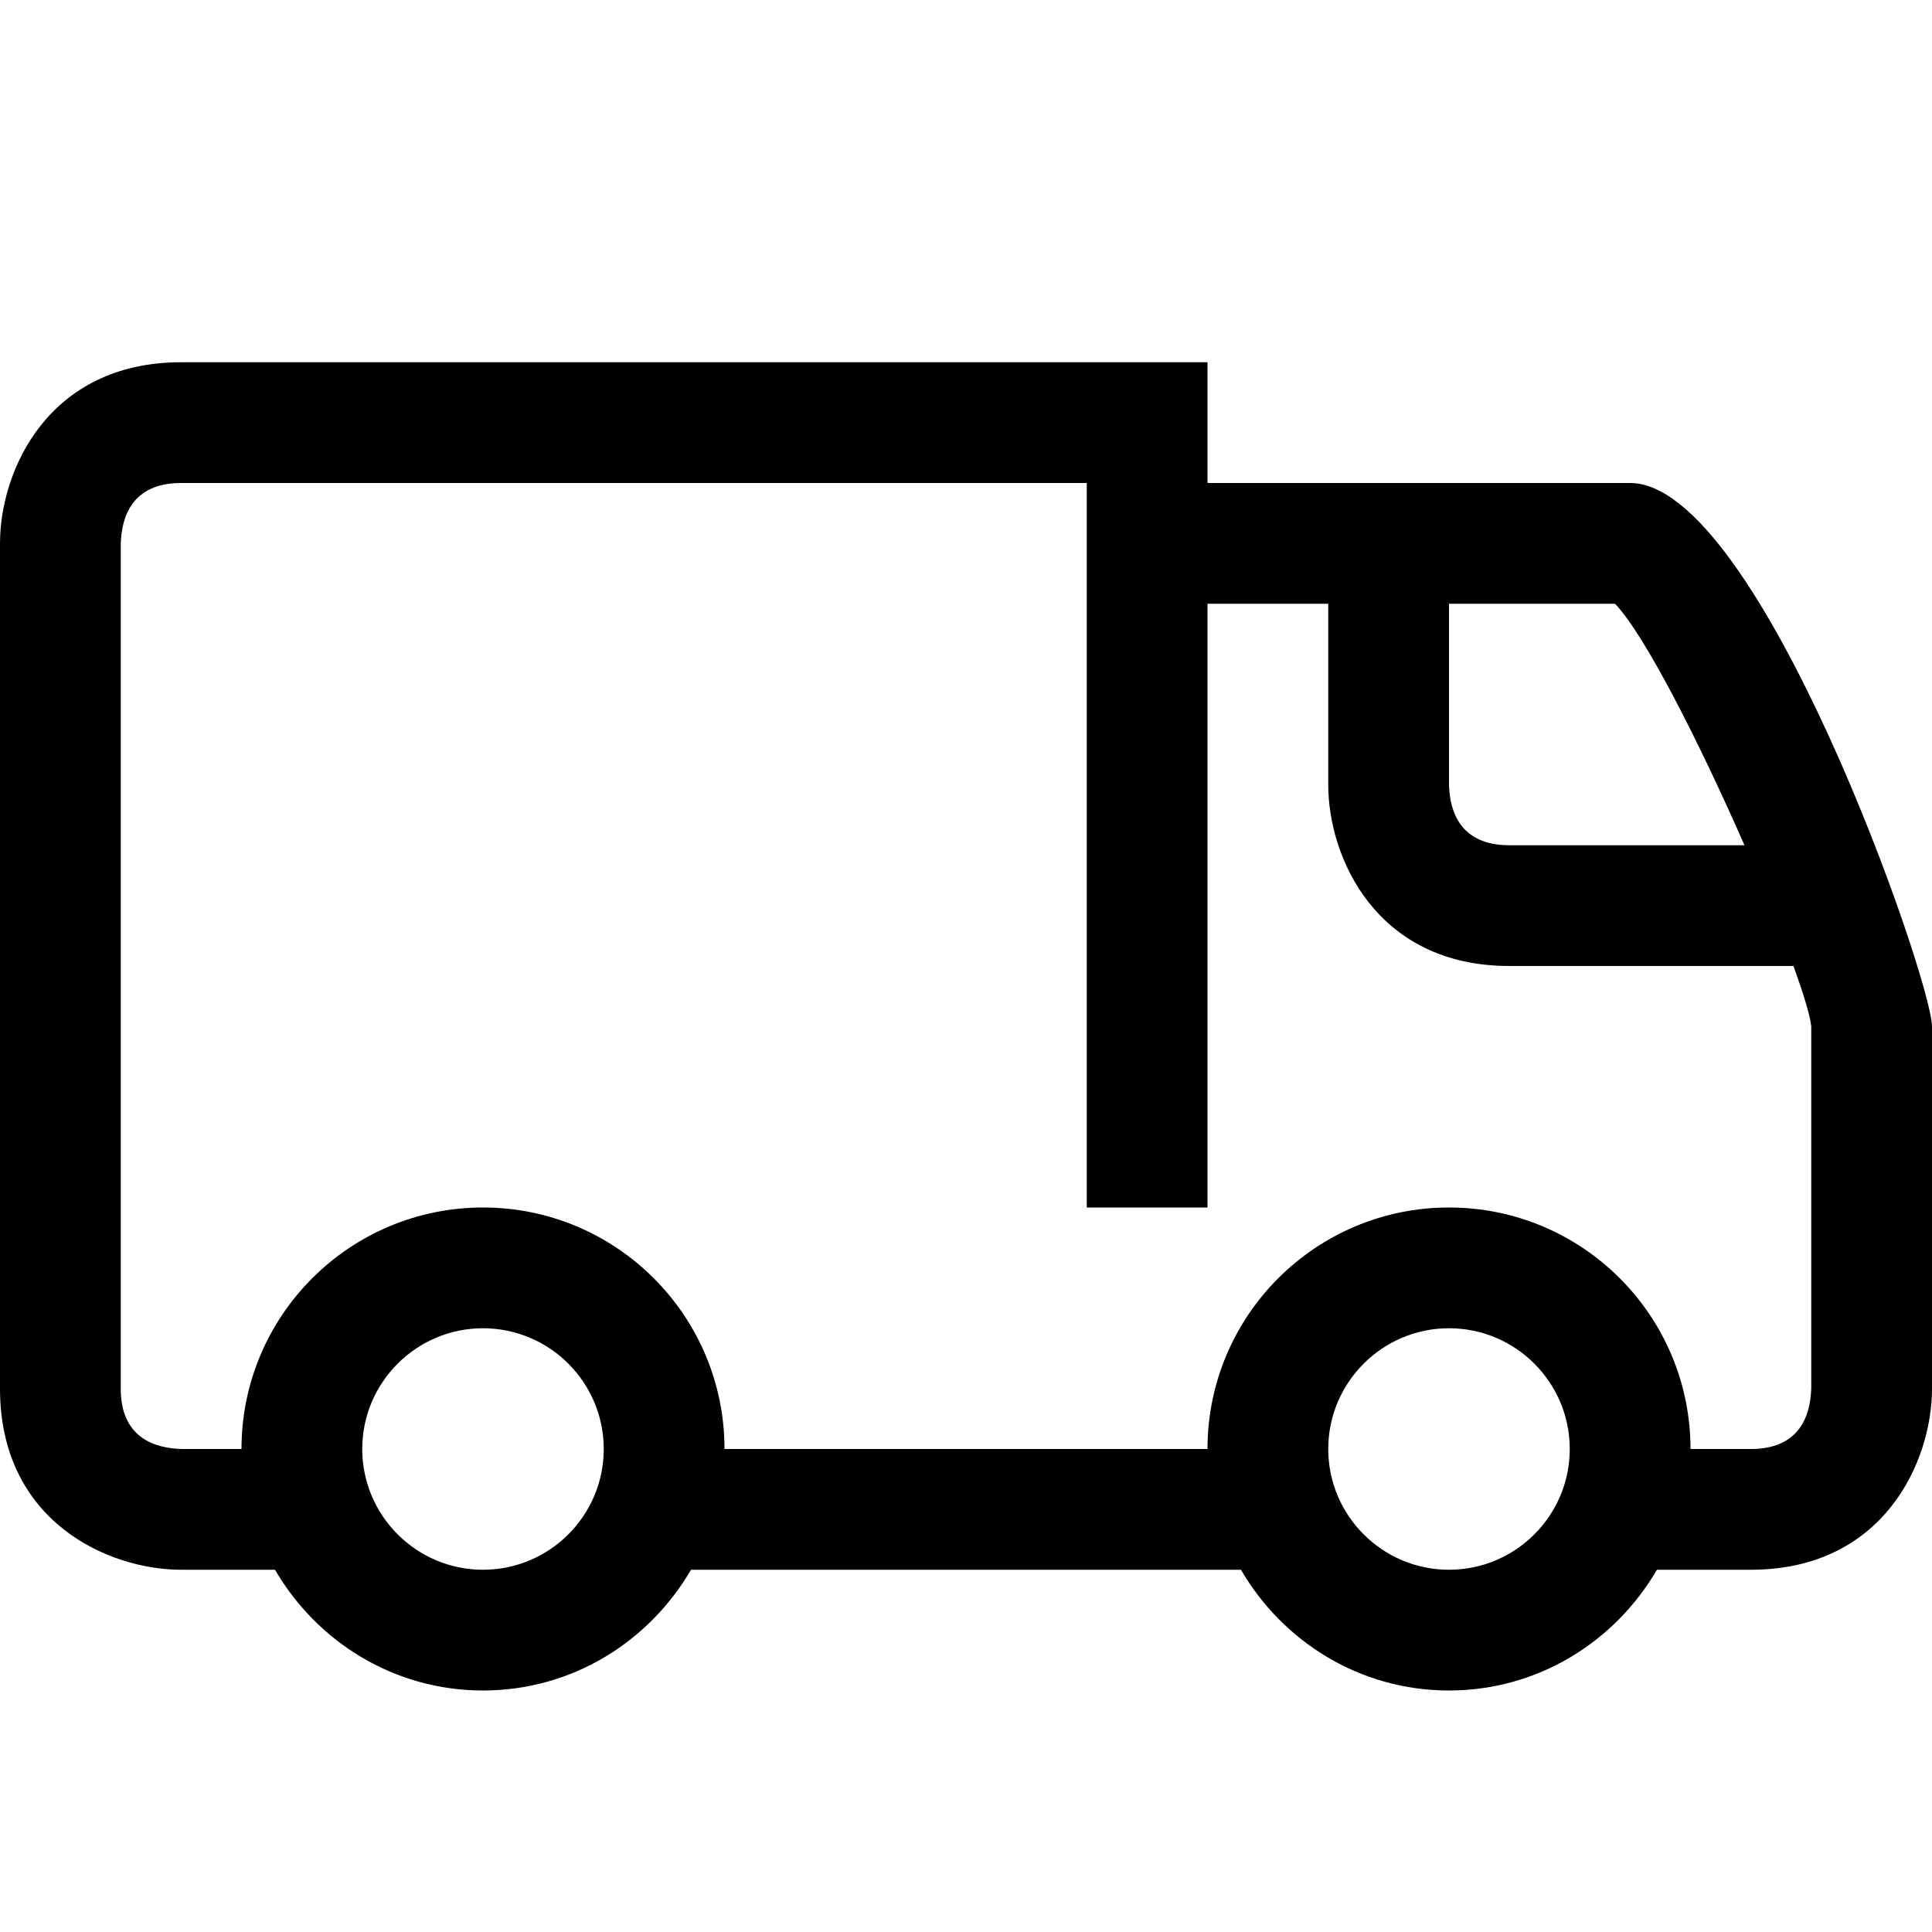 <?xml version="1.0" encoding="utf-8"?>
<!-- Generator: Adobe Illustrator 16.0.0, SVG Export Plug-In . SVG Version: 6.00 Build 0)  -->
<svg xmlns="http://www.w3.org/2000/svg" xmlns:xlink="http://www.w3.org/1999/xlink" version="1.1" id="Capa_1" x="0px" y="0px" width="32px" height="32px" viewBox="0 0 32 32" enable-background="new 0 0 32 32" xml:space="preserve">
<path d="M27,8h-7V6H3C0.799,6,0,7.794,0,9v14c0,2.201,1.794,3,3,3h1.555C5.248,27.19,6.523,28,8,28s2.752-0.81,3.445-2h9.109  c0.693,1.19,1.969,2,3.445,2s2.752-0.81,3.445-2H29c2.201,0,3-1.794,3-3v-6C32,16.241,29.139,8,27,8z M28.894,14H25  c-0.806,0-0.988-0.55-1-1v-3h2.75C27.256,10.53,28.164,12.338,28.894,14z M8,26c-1.103,0-2-0.897-2-2s0.897-2,2-2s2,0.897,2,2  S9.103,26,8,26z M24,26c-1.103,0-2-0.897-2-2s0.897-2,2-2s2,0.897,2,2S25.103,26,24,26z M30,22.988C29.988,23.45,29.806,24,29,24h-1  c0-2.209-1.791-4-4-4s-4,1.791-4,4h-8c0-2.209-1.791-4-4-4s-4,1.791-4,4H3.012C2.55,23.988,2,23.806,2,23V9.012  C2.012,8.55,2.195,8,3,8h15v12h2V10h2v3c0,1.206,0.799,3,3,3h4.705c0.167,0.461,0.277,0.822,0.295,1V22.988z"/>
</svg>
